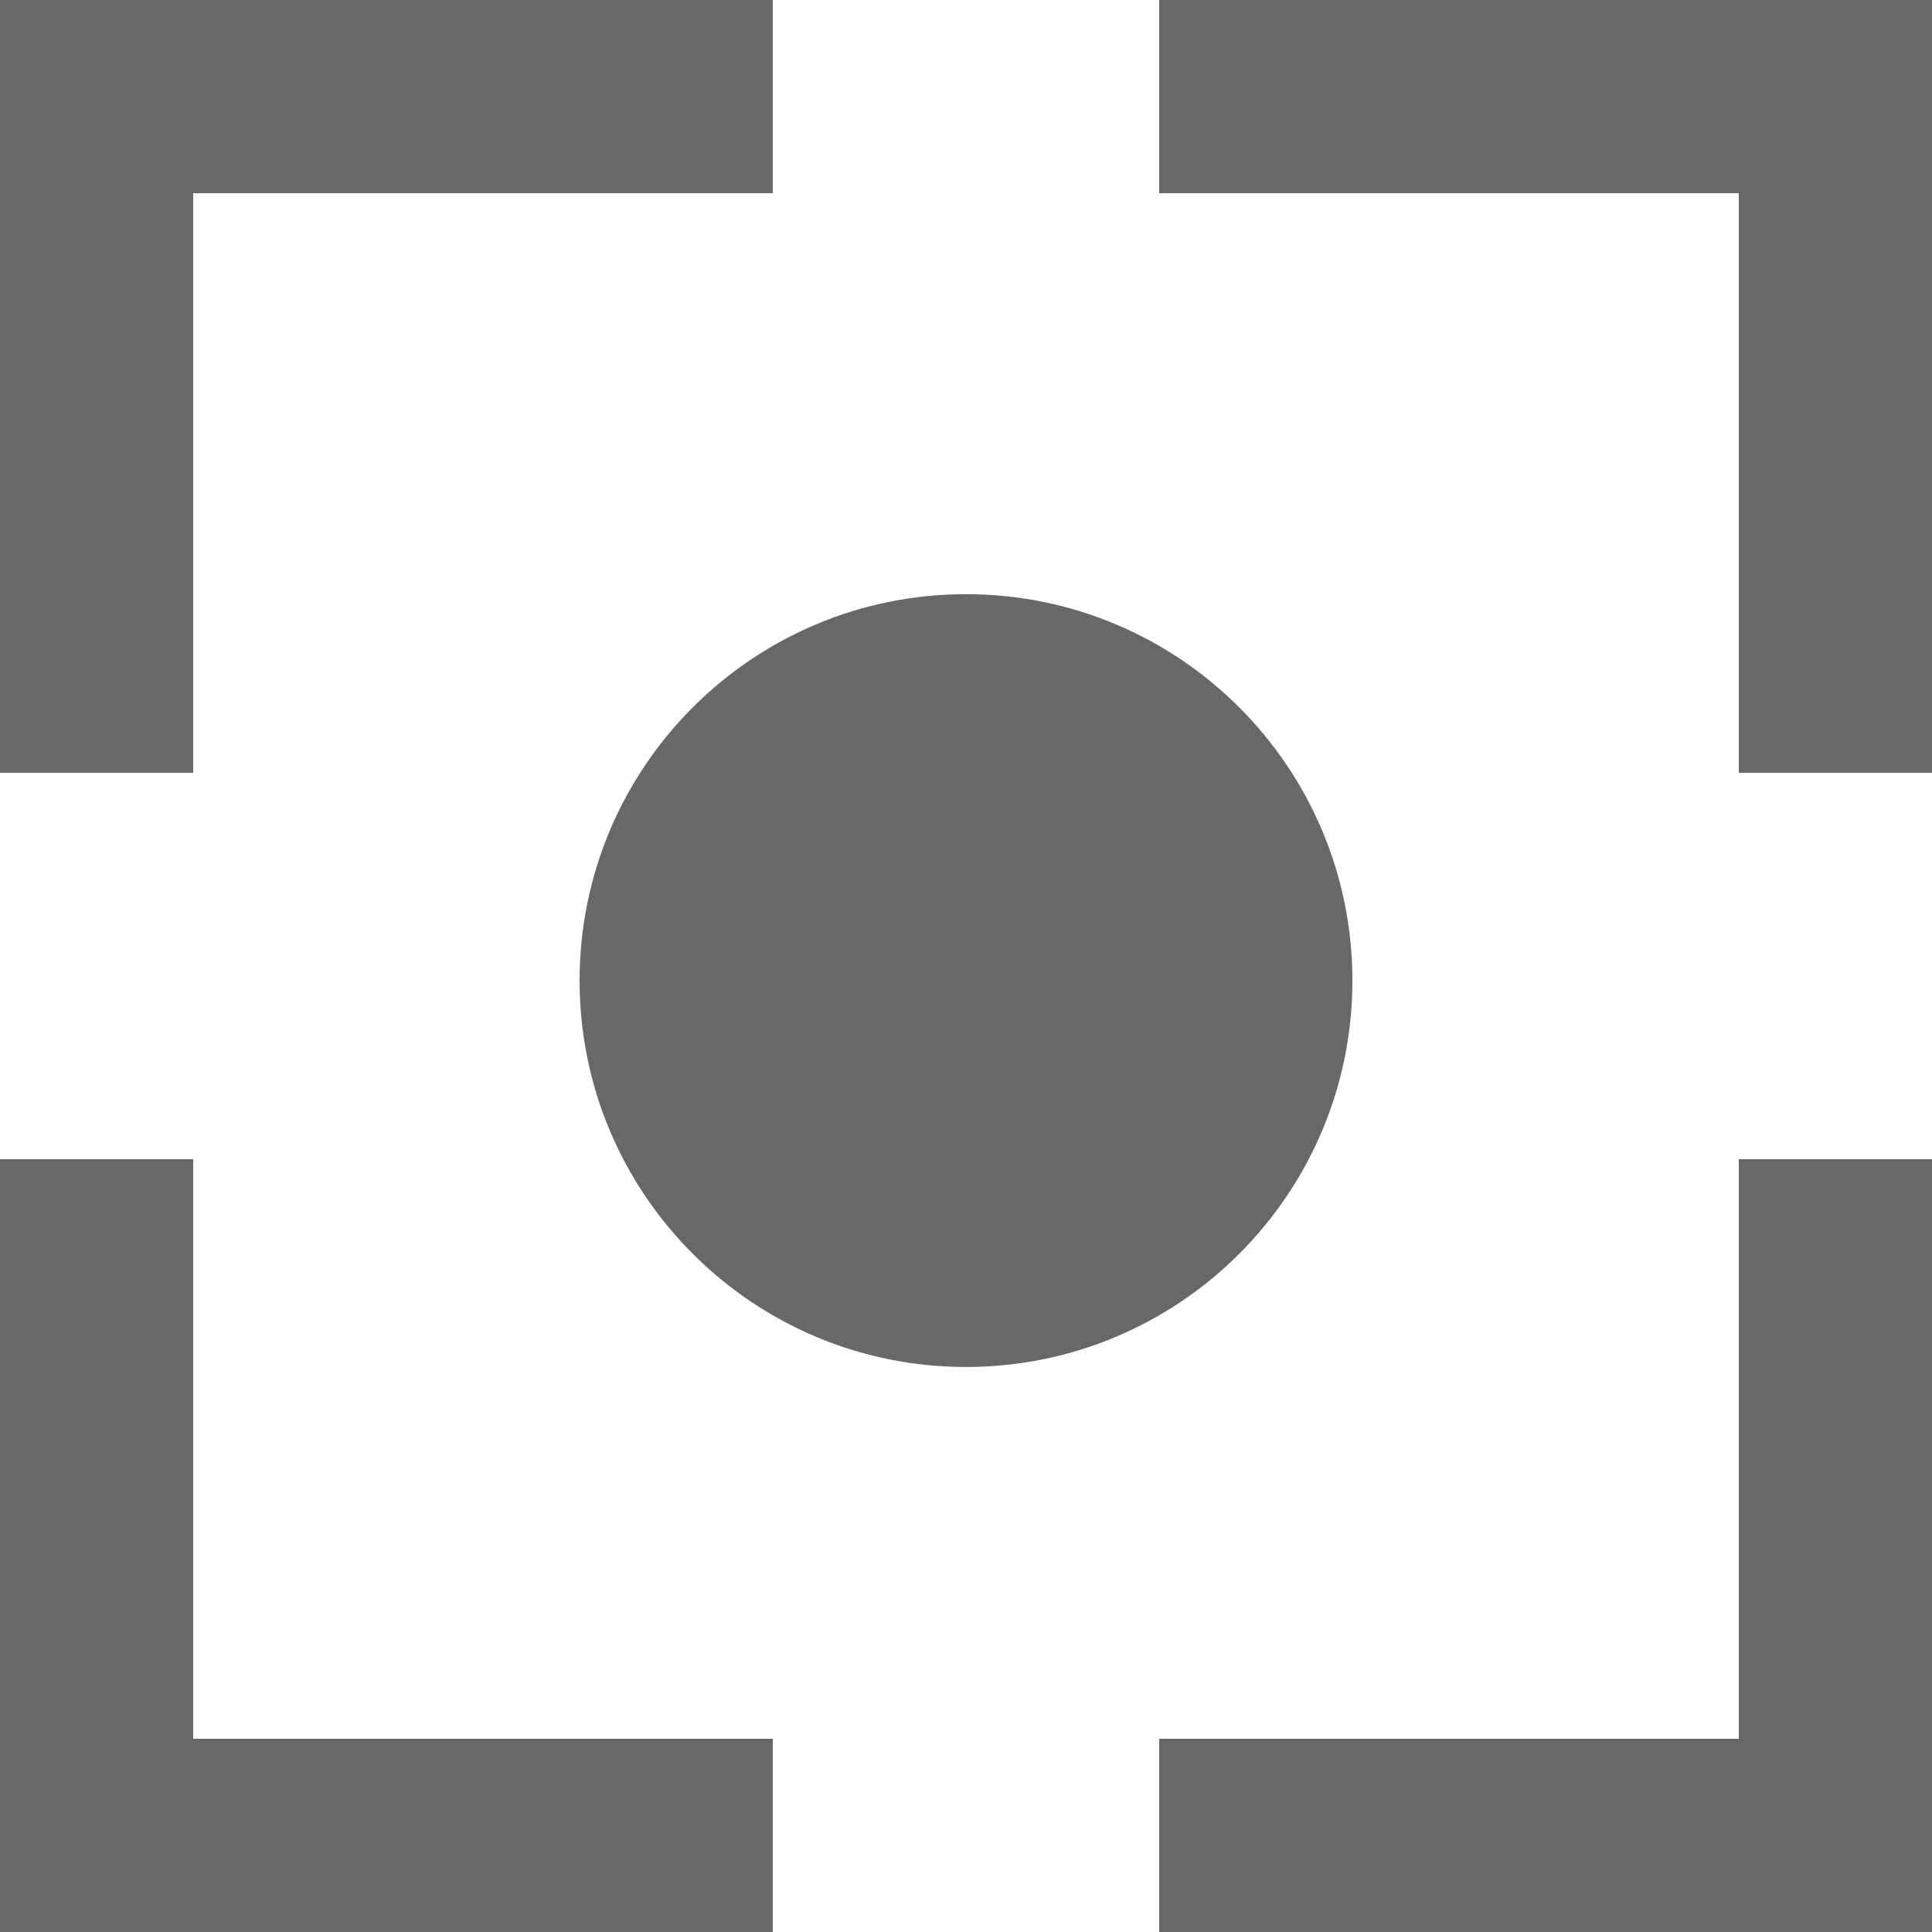 <!DOCTYPE svg PUBLIC "-//W3C//DTD SVG 1.1//EN" "http://www.w3.org/Graphics/SVG/1.1/DTD/svg11.dtd">
<!-- Uploaded to: SVG Repo, www.svgrepo.com, Transformed by: SVG Repo Mixer Tools -->
<svg width="800px" height="800px" viewBox="0 0 20 20" version="1.1" xmlns="http://www.w3.org/2000/svg" xmlns:xlink="http://www.w3.org/1999/xlink" fill="#686868">
<g id="SVGRepo_bgCarrier" stroke-width="0"/>
<g id="SVGRepo_tracerCarrier" stroke-linecap="round" stroke-linejoin="round"/>
<g id="SVGRepo_iconCarrier"> <title>record [#686868]</title> <desc>Created with Sketch.</desc> <defs> </defs> <g id="Page-1" stroke="none" stroke-width="1" fill="none" fill-rule="evenodd"> <g id="Dribbble-Light-Preview" transform="translate(-100, -3879)" fill="#686868"> <g id="icons" transform="translate(56, 160)"> <path d="M56,3719 L56,3721 L62,3721 L62,3727 L64,3727 L64,3719 L56,3719 Z M58,3729.151 C58,3726.942 56.209,3725.151 54,3725.151 C51.791,3725.151 50,3726.942 50,3729.151 C50,3731.36 51.791,3733.151 54,3733.151 C56.209,3733.151 58,3731.36 58,3729.151 L58,3729.151 Z M62,3737 L56,3737 L56,3739 L64,3739 L64,3731 L62,3731 L62,3737 Z M46,3731 L44,3731 L44,3739 L52,3739 L52,3737 L46,3737 L46,3731 Z M46,3727 L44,3727 L44,3719 L52,3719 L52,3721 L46,3721 L46,3727 Z" id="record-[#686868]"> </path> </g> </g> </g> </g>
</svg>